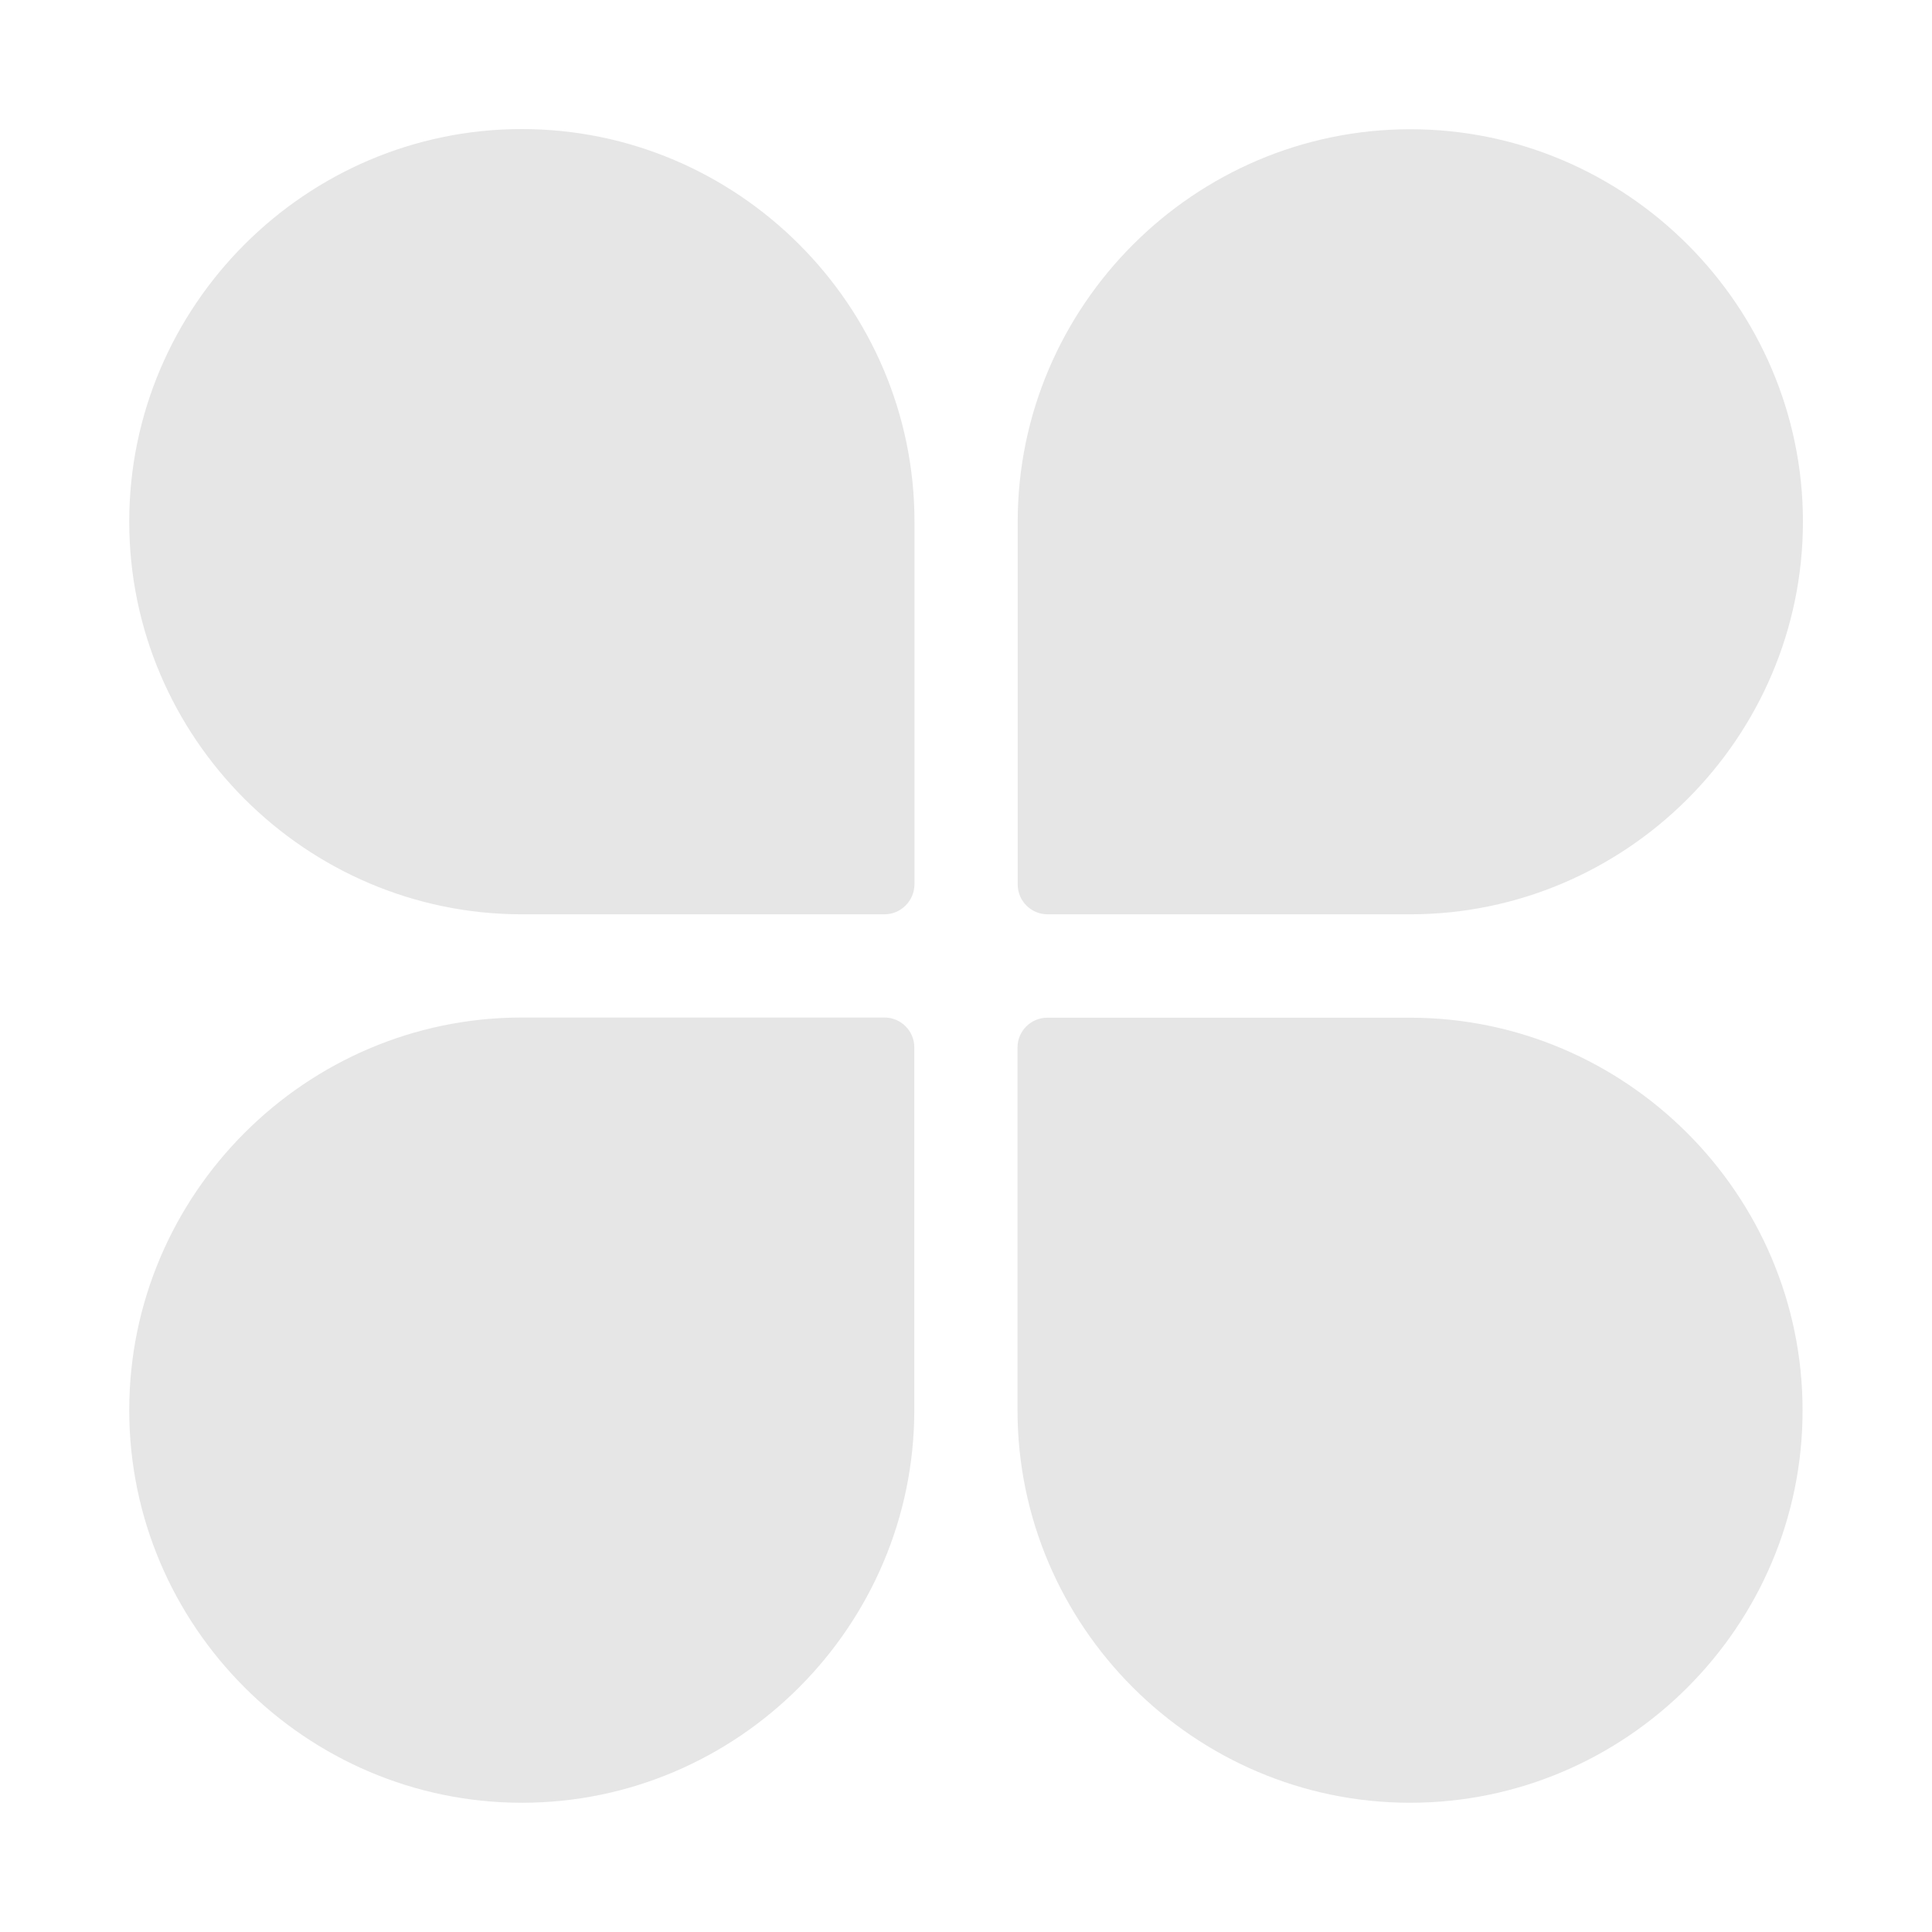 <svg t="1588770894279" class="icon" viewBox="0 0 1024 1024" version="1.1" xmlns="http://www.w3.org/2000/svg" p-id="18190" width="200" height="200"><path d="M468.8 484.6H276.6c-114.4 0-208.1-93.6-208.1-208.1 0-114.4 93.6-208.1 208.1-208.1 114.4 0 208.1 93.6 208.1 208.1v192.2c-0.1 8.8-7.2 15.9-15.9 15.9zM747.4 484.6H555.2c-8.7 0-15.8-7.1-15.8-15.8V276.6c0-114.4 93.6-208.1 208.1-208.1 114.4 0 208.1 93.6 208.1 208.1-0.1 114.4-93.7 208-208.2 208zM276.6 955.5c-114.4 0-208.1-93.6-208.1-208.1 0-114.4 93.6-208.1 208.1-208.1h192.2c8.7 0 15.8 7.1 15.8 15.8v192.2c0 114.6-93.6 208.2-208 208.2zM747.4 955.5c-114.4 0-208.1-93.6-208.1-208.1V555.2c0-8.7 7.1-15.8 15.8-15.8h192.2c114.4 0 208.1 93.6 208.1 208.1 0.1 114.4-93.5 208-208 208z" p-id="18191" fill="#e6e6e6"></path></svg>
